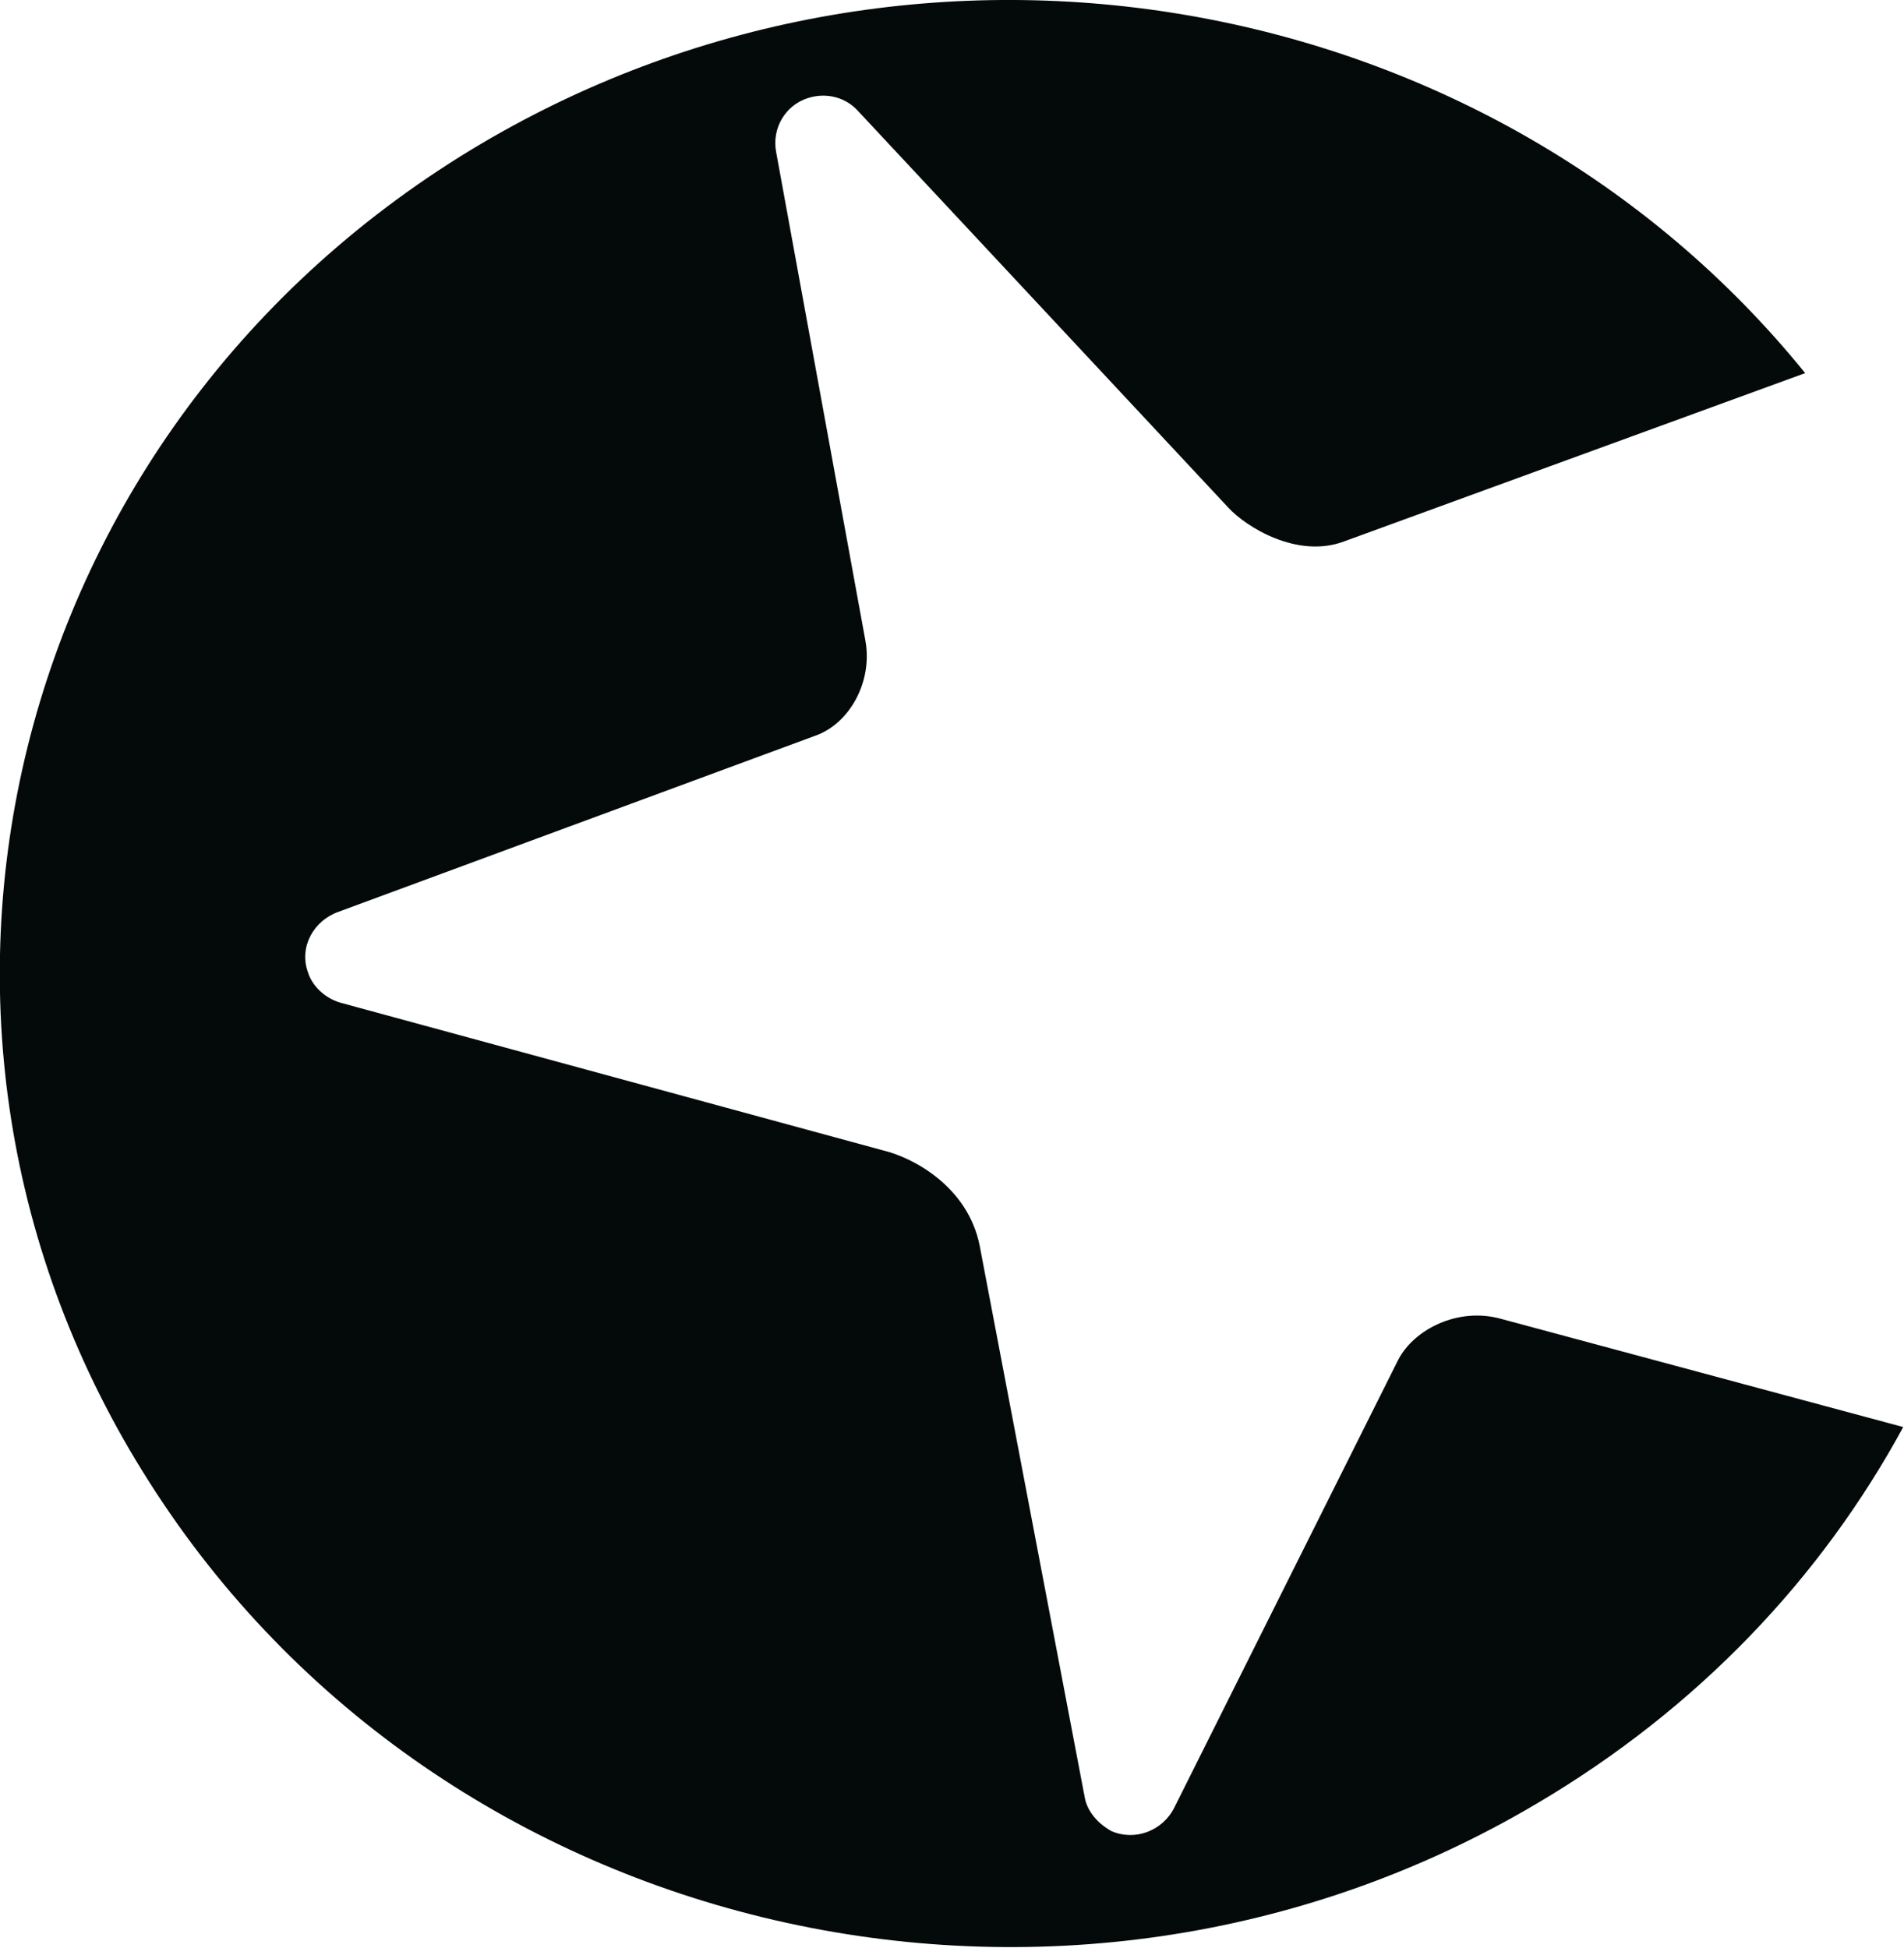 <svg clip-rule="evenodd" fill-rule="evenodd" stroke-linejoin="round" stroke-miterlimit="2" version="1.1" viewBox="5.631 -0 488.74 500" xml:space="preserve" xmlns="http://www.w3.org/2000/svg">
    <g transform="matrix(1.106 0 0 1.106 -168.22 -24.14)">
        <path d="m344.8 44.556c4.414-1.365 8.829 0 11.545 3.05l85.957 92.083c4.07 4.414 15.958 11.891 26.828 7.809l107.02-39.069c-72.358-89.365-204.51-113.82-307.1-53.346-110.41 65.237-145.06 204.54-77.117 310.89 67.601 106.35 211.98 139.65 322.05 74.411 37.365-22.086 65.903-52.325 84.925-87.323l-93.421-25.137c-9.847-2.717-20.042 2.374-23.778 9.507l-51.984 103.97c-2.719 5.435-9.172 7.809-14.607 5.435-3.049-1.697-5.435-4.415-6.11-7.477l-24.457-128.43c-2.716-13.589-15.294-20.389-22.427-22.086l-126.04-34.31c-3.394-1.021-6.443-3.739-7.464-7.145-2.041-5.768 1.359-11.891 7.131-13.921l110.4-40.778c8.163-2.717 13.598-12.568 11.9-22.086l-20.729-113.48c-1.024-5.436 2.041-10.871 7.476-12.568z" fill="#030a09" fill-rule="nonzero"/>
    </g>
</svg>
